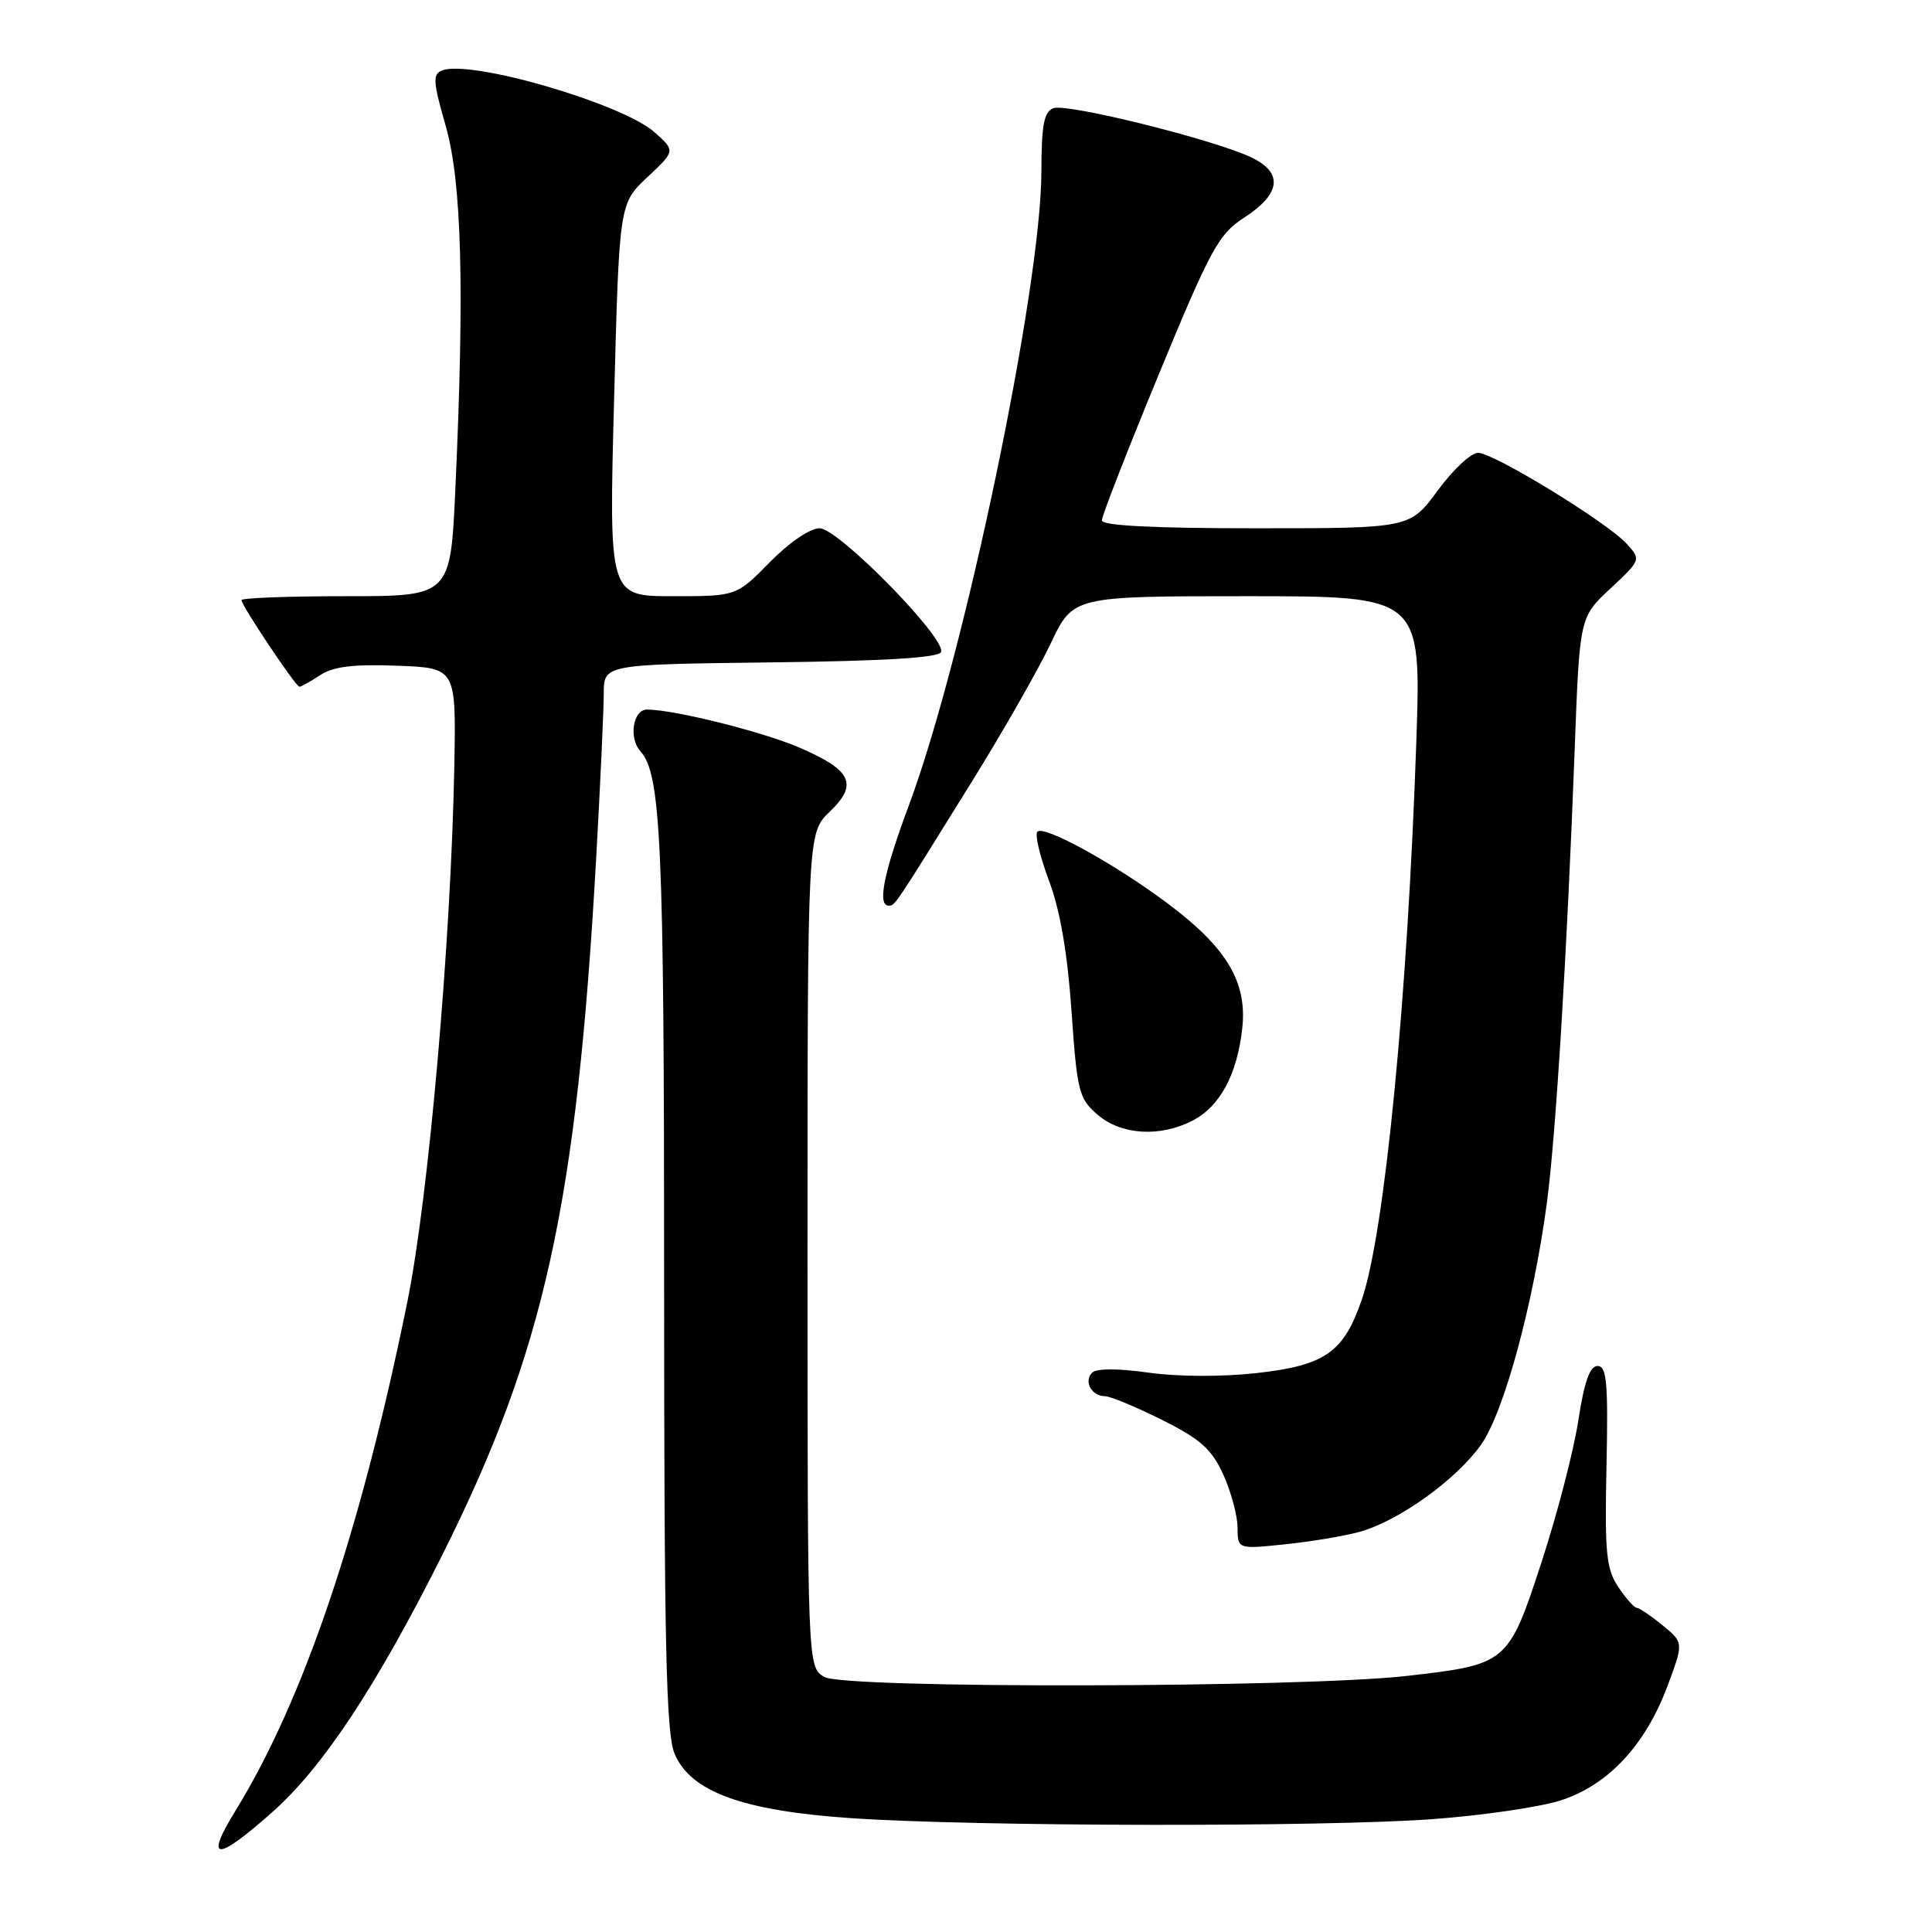 <?xml version="1.0" encoding="UTF-8" standalone="no"?>
<!DOCTYPE svg PUBLIC "-//W3C//DTD SVG 1.1//EN" "http://www.w3.org/Graphics/SVG/1.1/DTD/svg11.dtd" >
<svg xmlns="http://www.w3.org/2000/svg" xmlns:xlink="http://www.w3.org/1999/xlink" version="1.1" viewBox="0 0 256 256">
 <g >
 <path fill="currentColor"
d=" M 36.20 240.01 C 42.84 234.09 49.93 223.34 58.57 206.11 C 72.14 179.03 76.42 159.64 79.00 113.64 C 79.55 103.82 80.00 94.04 80.00 91.91 C 80.00 88.04 80.00 88.04 102.17 87.77 C 117.30 87.59 124.45 87.15 124.70 86.39 C 125.33 84.52 111.07 70.00 108.61 70.00 C 107.33 70.00 104.57 71.88 102.00 74.50 C 97.58 79.00 97.58 79.00 89.13 79.00 C 80.68 79.00 80.68 79.00 81.37 52.99 C 82.05 26.98 82.05 26.98 85.78 23.48 C 89.50 19.99 89.50 19.99 86.74 17.53 C 82.47 13.73 62.38 7.87 58.59 9.33 C 57.31 9.82 57.37 10.80 59.06 16.69 C 61.19 24.16 61.56 38.06 60.34 64.75 C 59.69 79.00 59.69 79.00 45.84 79.00 C 38.23 79.00 32.00 79.23 32.00 79.52 C 32.00 80.24 39.19 91.00 39.68 91.00 C 39.89 91.00 41.13 90.31 42.43 89.46 C 44.16 88.32 46.84 87.99 52.61 88.21 C 60.44 88.50 60.44 88.50 60.20 101.50 C 59.76 124.86 56.79 158.70 53.96 172.58 C 47.77 202.98 40.24 225.25 31.16 240.00 C 27.04 246.70 28.69 246.70 36.20 240.01 Z  M 189.76 241.05 C 196.50 240.56 204.23 239.42 206.94 238.52 C 213.15 236.46 218.03 231.20 220.93 223.46 C 223.10 217.66 223.10 217.66 220.30 215.36 C 218.76 214.10 217.21 213.06 216.87 213.04 C 216.52 213.02 215.41 211.76 214.41 210.25 C 212.83 207.87 212.62 205.70 212.87 194.25 C 213.10 183.21 212.90 181.00 211.69 181.00 C 210.66 181.00 209.92 183.09 209.13 188.25 C 208.52 192.24 206.33 200.67 204.26 207.00 C 199.87 220.43 199.72 220.55 186.40 222.07 C 172.44 223.65 111.97 223.77 109.25 222.21 C 107.00 220.93 107.00 220.93 107.00 165.65 C 107.00 110.37 107.00 110.37 109.96 107.54 C 113.74 103.91 112.86 102.05 105.93 99.06 C 101.00 96.95 89.44 94.05 85.75 94.02 C 83.88 94.00 83.27 97.80 84.86 99.55 C 87.59 102.55 88.00 111.70 88.00 169.47 C 88.00 217.77 88.26 229.69 89.38 232.36 C 91.49 237.42 98.39 239.94 112.84 240.92 C 129.26 242.03 175.15 242.11 189.76 241.05 Z  M 180.18 202.97 C 185.35 201.53 193.00 196.04 196.26 191.41 C 199.29 187.11 203.17 172.83 204.97 159.38 C 206.16 150.48 207.65 126.15 208.66 99.14 C 209.31 81.78 209.31 81.78 213.39 77.98 C 217.44 74.20 217.45 74.16 215.56 72.07 C 212.98 69.22 197.92 60.00 195.84 60.00 C 194.92 60.00 192.52 62.25 190.50 65.00 C 186.83 70.00 186.83 70.00 166.41 70.00 C 152.78 70.00 146.00 69.65 146.00 68.95 C 146.00 68.37 149.40 59.65 153.56 49.57 C 160.39 33.02 161.48 31.02 164.81 28.87 C 169.74 25.69 170.08 22.88 165.79 20.85 C 160.82 18.48 141.35 13.65 139.57 14.34 C 138.33 14.81 138.00 16.58 137.99 22.72 C 137.97 38.19 127.74 87.11 120.43 106.71 C 117.09 115.68 116.22 120.00 117.76 120.00 C 118.60 120.00 118.37 120.34 128.82 103.50 C 132.92 96.90 137.60 88.69 139.23 85.25 C 142.19 79.00 142.19 79.00 165.25 79.00 C 188.32 79.00 188.32 79.00 187.67 98.25 C 186.52 132.13 183.49 163.27 180.47 172.13 C 178.06 179.20 175.61 180.92 166.51 181.94 C 161.91 182.45 156.05 182.43 152.18 181.88 C 148.14 181.31 145.29 181.31 144.71 181.89 C 143.57 183.03 144.64 185.00 146.40 185.00 C 147.10 185.00 150.50 186.41 153.95 188.13 C 159.08 190.70 160.55 192.01 162.09 195.38 C 163.11 197.65 163.97 200.80 163.98 202.39 C 164.00 205.28 164.00 205.28 170.25 204.63 C 173.69 204.28 178.16 203.53 180.18 202.97 Z  M 158.03 148.48 C 161.67 146.60 163.95 142.34 164.61 136.20 C 165.27 130.11 162.53 125.55 154.72 119.71 C 147.72 114.47 138.35 109.31 137.46 110.20 C 137.10 110.57 137.79 113.48 138.99 116.68 C 140.47 120.59 141.44 126.25 141.98 133.96 C 142.72 144.65 142.95 145.56 145.44 147.71 C 148.58 150.40 153.71 150.72 158.03 148.48 Z "/>
</g>
</svg>
